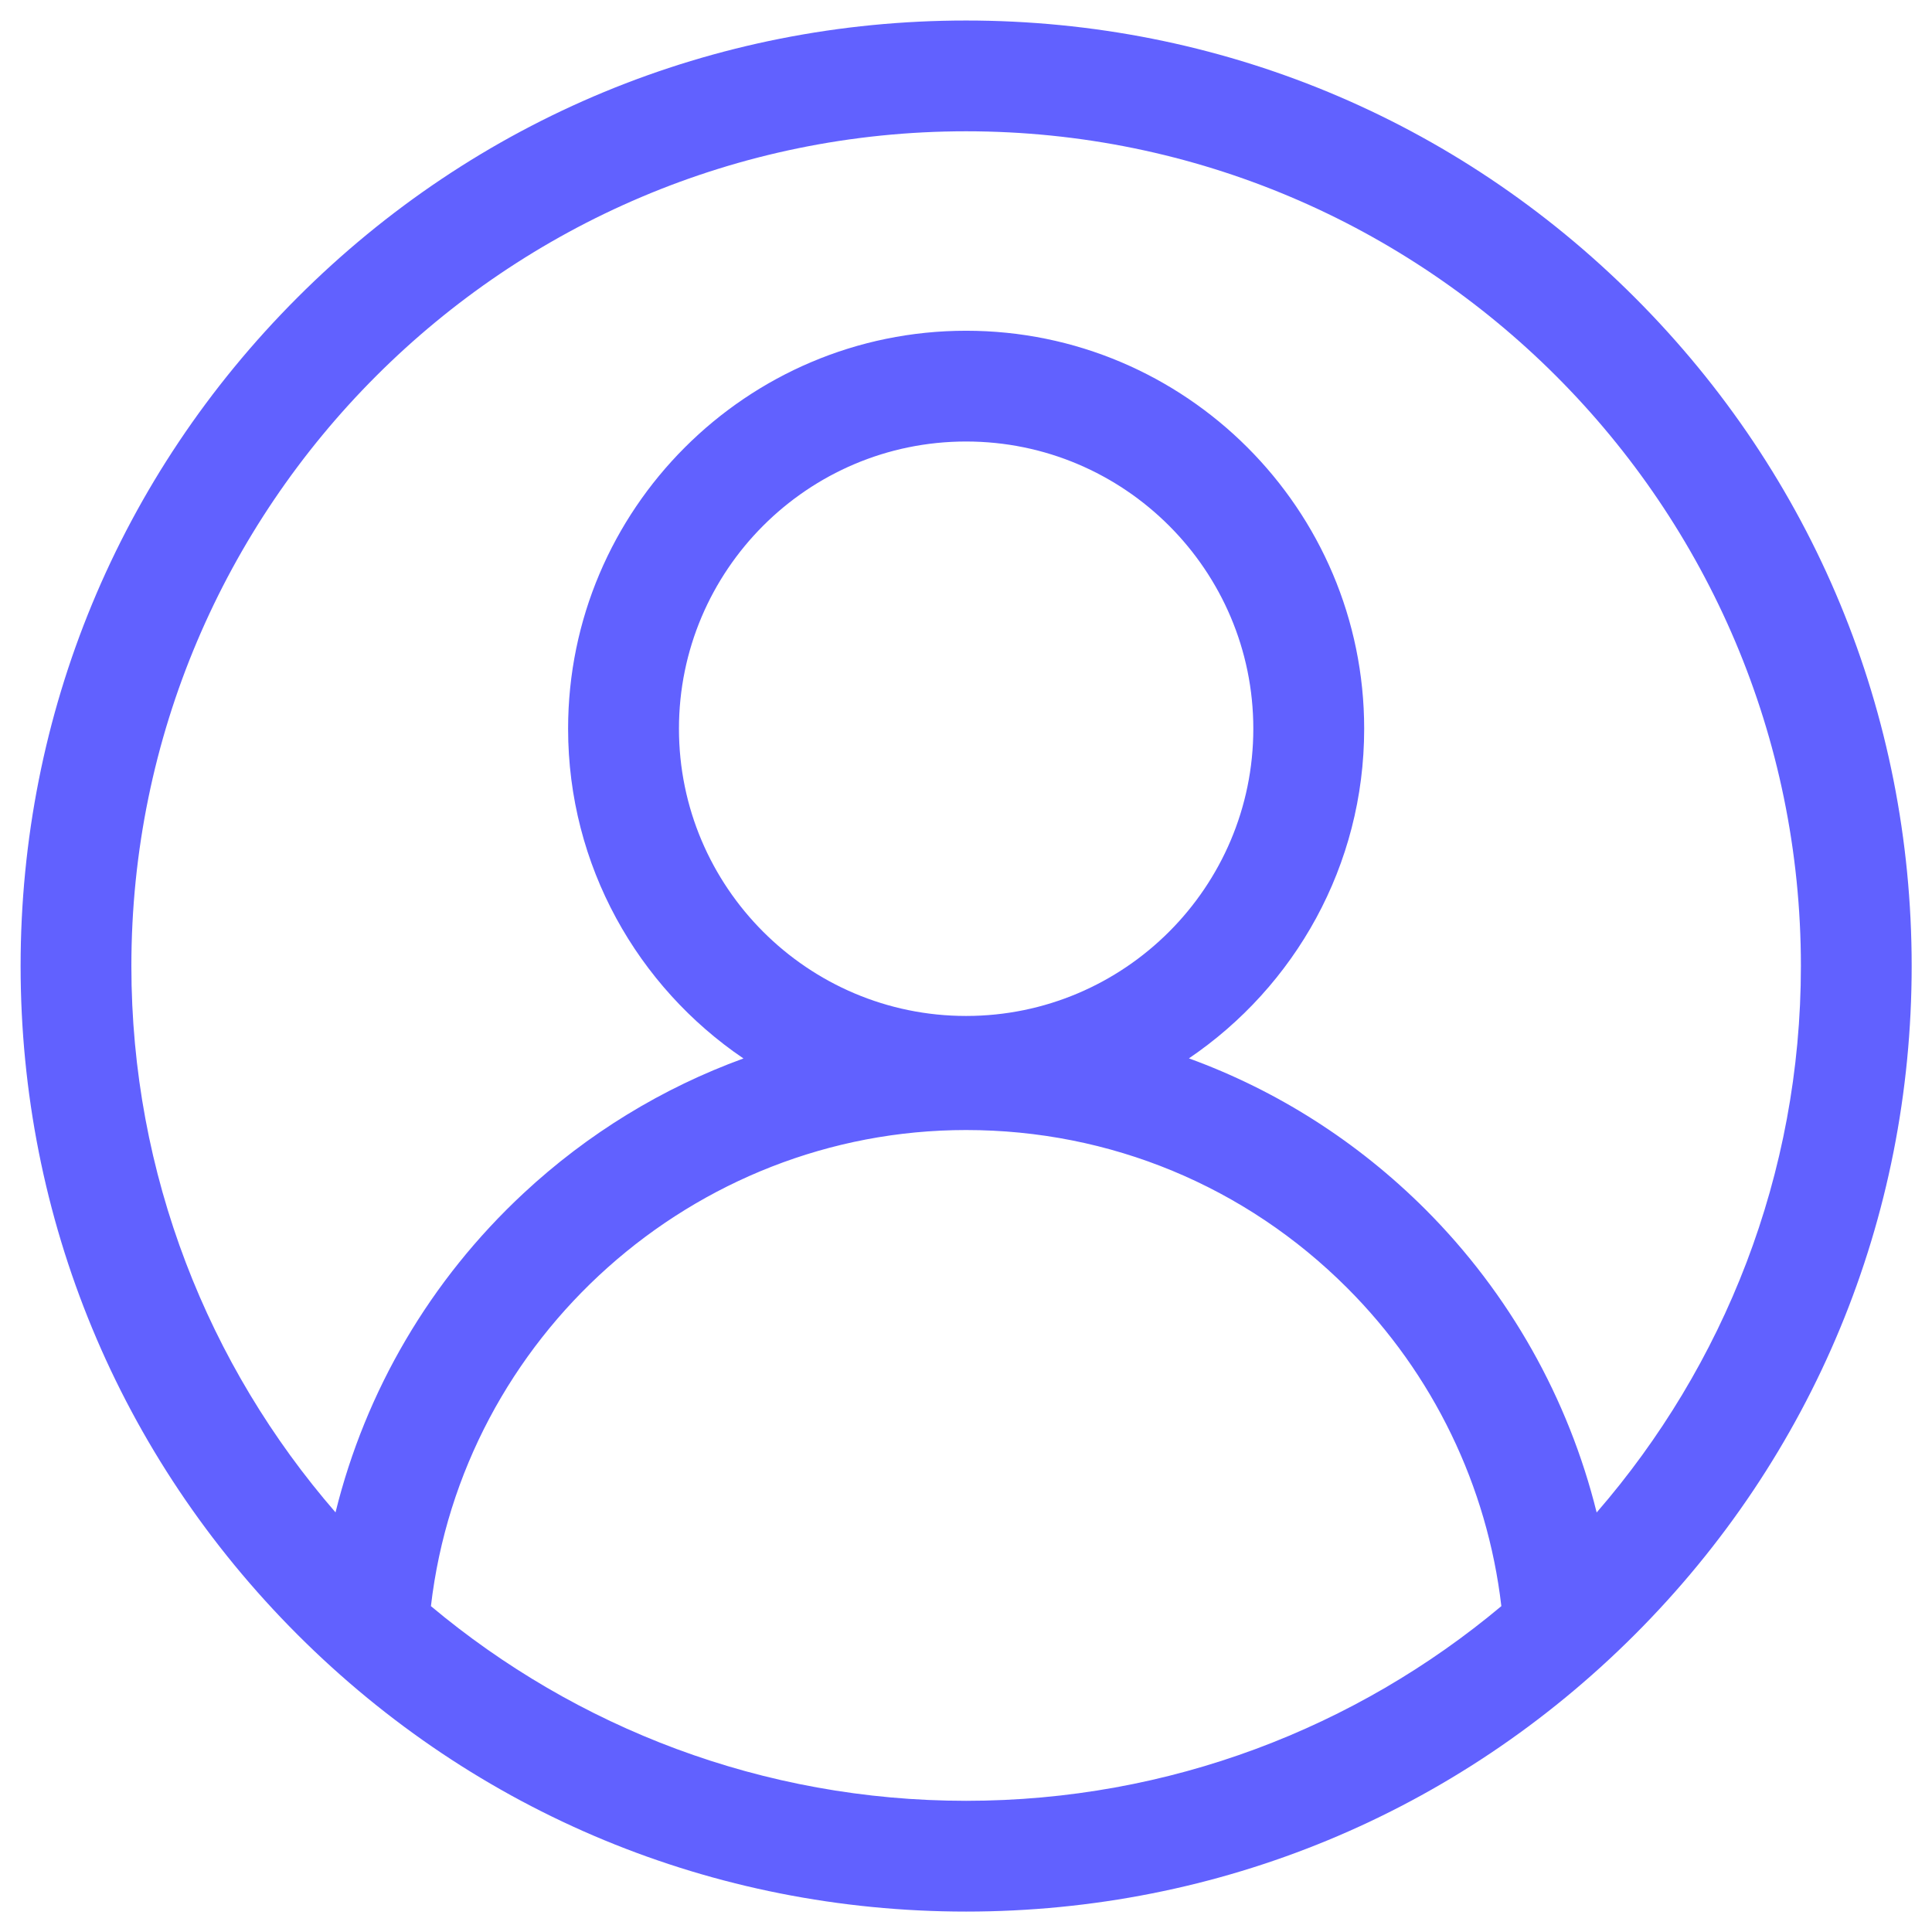 <svg width="21" height="21" viewBox="0 0 21 21" fill="none" xmlns="http://www.w3.org/2000/svg">
<path d="M17.769 3.233C15.828 1.292 13.247 0.223 10.501 0.223C7.756 0.223 5.175 1.292 3.234 3.233C1.293 5.174 0.224 7.755 0.224 10.5C0.224 13.246 1.293 15.827 3.234 17.768C5.175 19.709 7.756 20.778 10.501 20.778C13.247 20.778 15.828 19.709 17.769 17.768C19.71 15.827 20.779 13.246 20.779 10.5C20.779 7.755 19.71 5.174 17.769 3.233ZM4.684 17.458C5.024 14.538 7.534 12.283 10.501 12.283C12.066 12.283 13.537 12.893 14.643 13.999C15.578 14.934 16.167 16.154 16.319 17.458C14.743 18.778 12.713 19.574 10.501 19.574C8.29 19.574 6.26 18.778 4.684 17.458ZM10.501 11.043C8.78 11.043 7.38 9.642 7.38 7.921C7.38 6.2 8.78 4.799 10.501 4.799C12.223 4.799 13.623 6.2 13.623 7.921C13.623 9.642 12.223 11.043 10.501 11.043ZM17.355 16.44C17.048 15.202 16.408 14.061 15.495 13.147C14.754 12.407 13.879 11.852 12.923 11.504C14.072 10.725 14.828 9.41 14.828 7.921C14.828 5.536 12.887 3.595 10.501 3.595C8.116 3.595 6.175 5.536 6.175 7.921C6.175 9.41 6.932 10.726 8.081 11.505C7.202 11.825 6.389 12.32 5.689 12.972C4.676 13.915 3.973 15.118 3.647 16.439C2.265 14.846 1.428 12.769 1.428 10.5C1.428 5.497 5.498 1.427 10.501 1.427C15.505 1.427 19.575 5.497 19.575 10.5C19.575 12.77 18.737 14.847 17.355 16.44Z" fill="#6161FF"/>
</svg>
